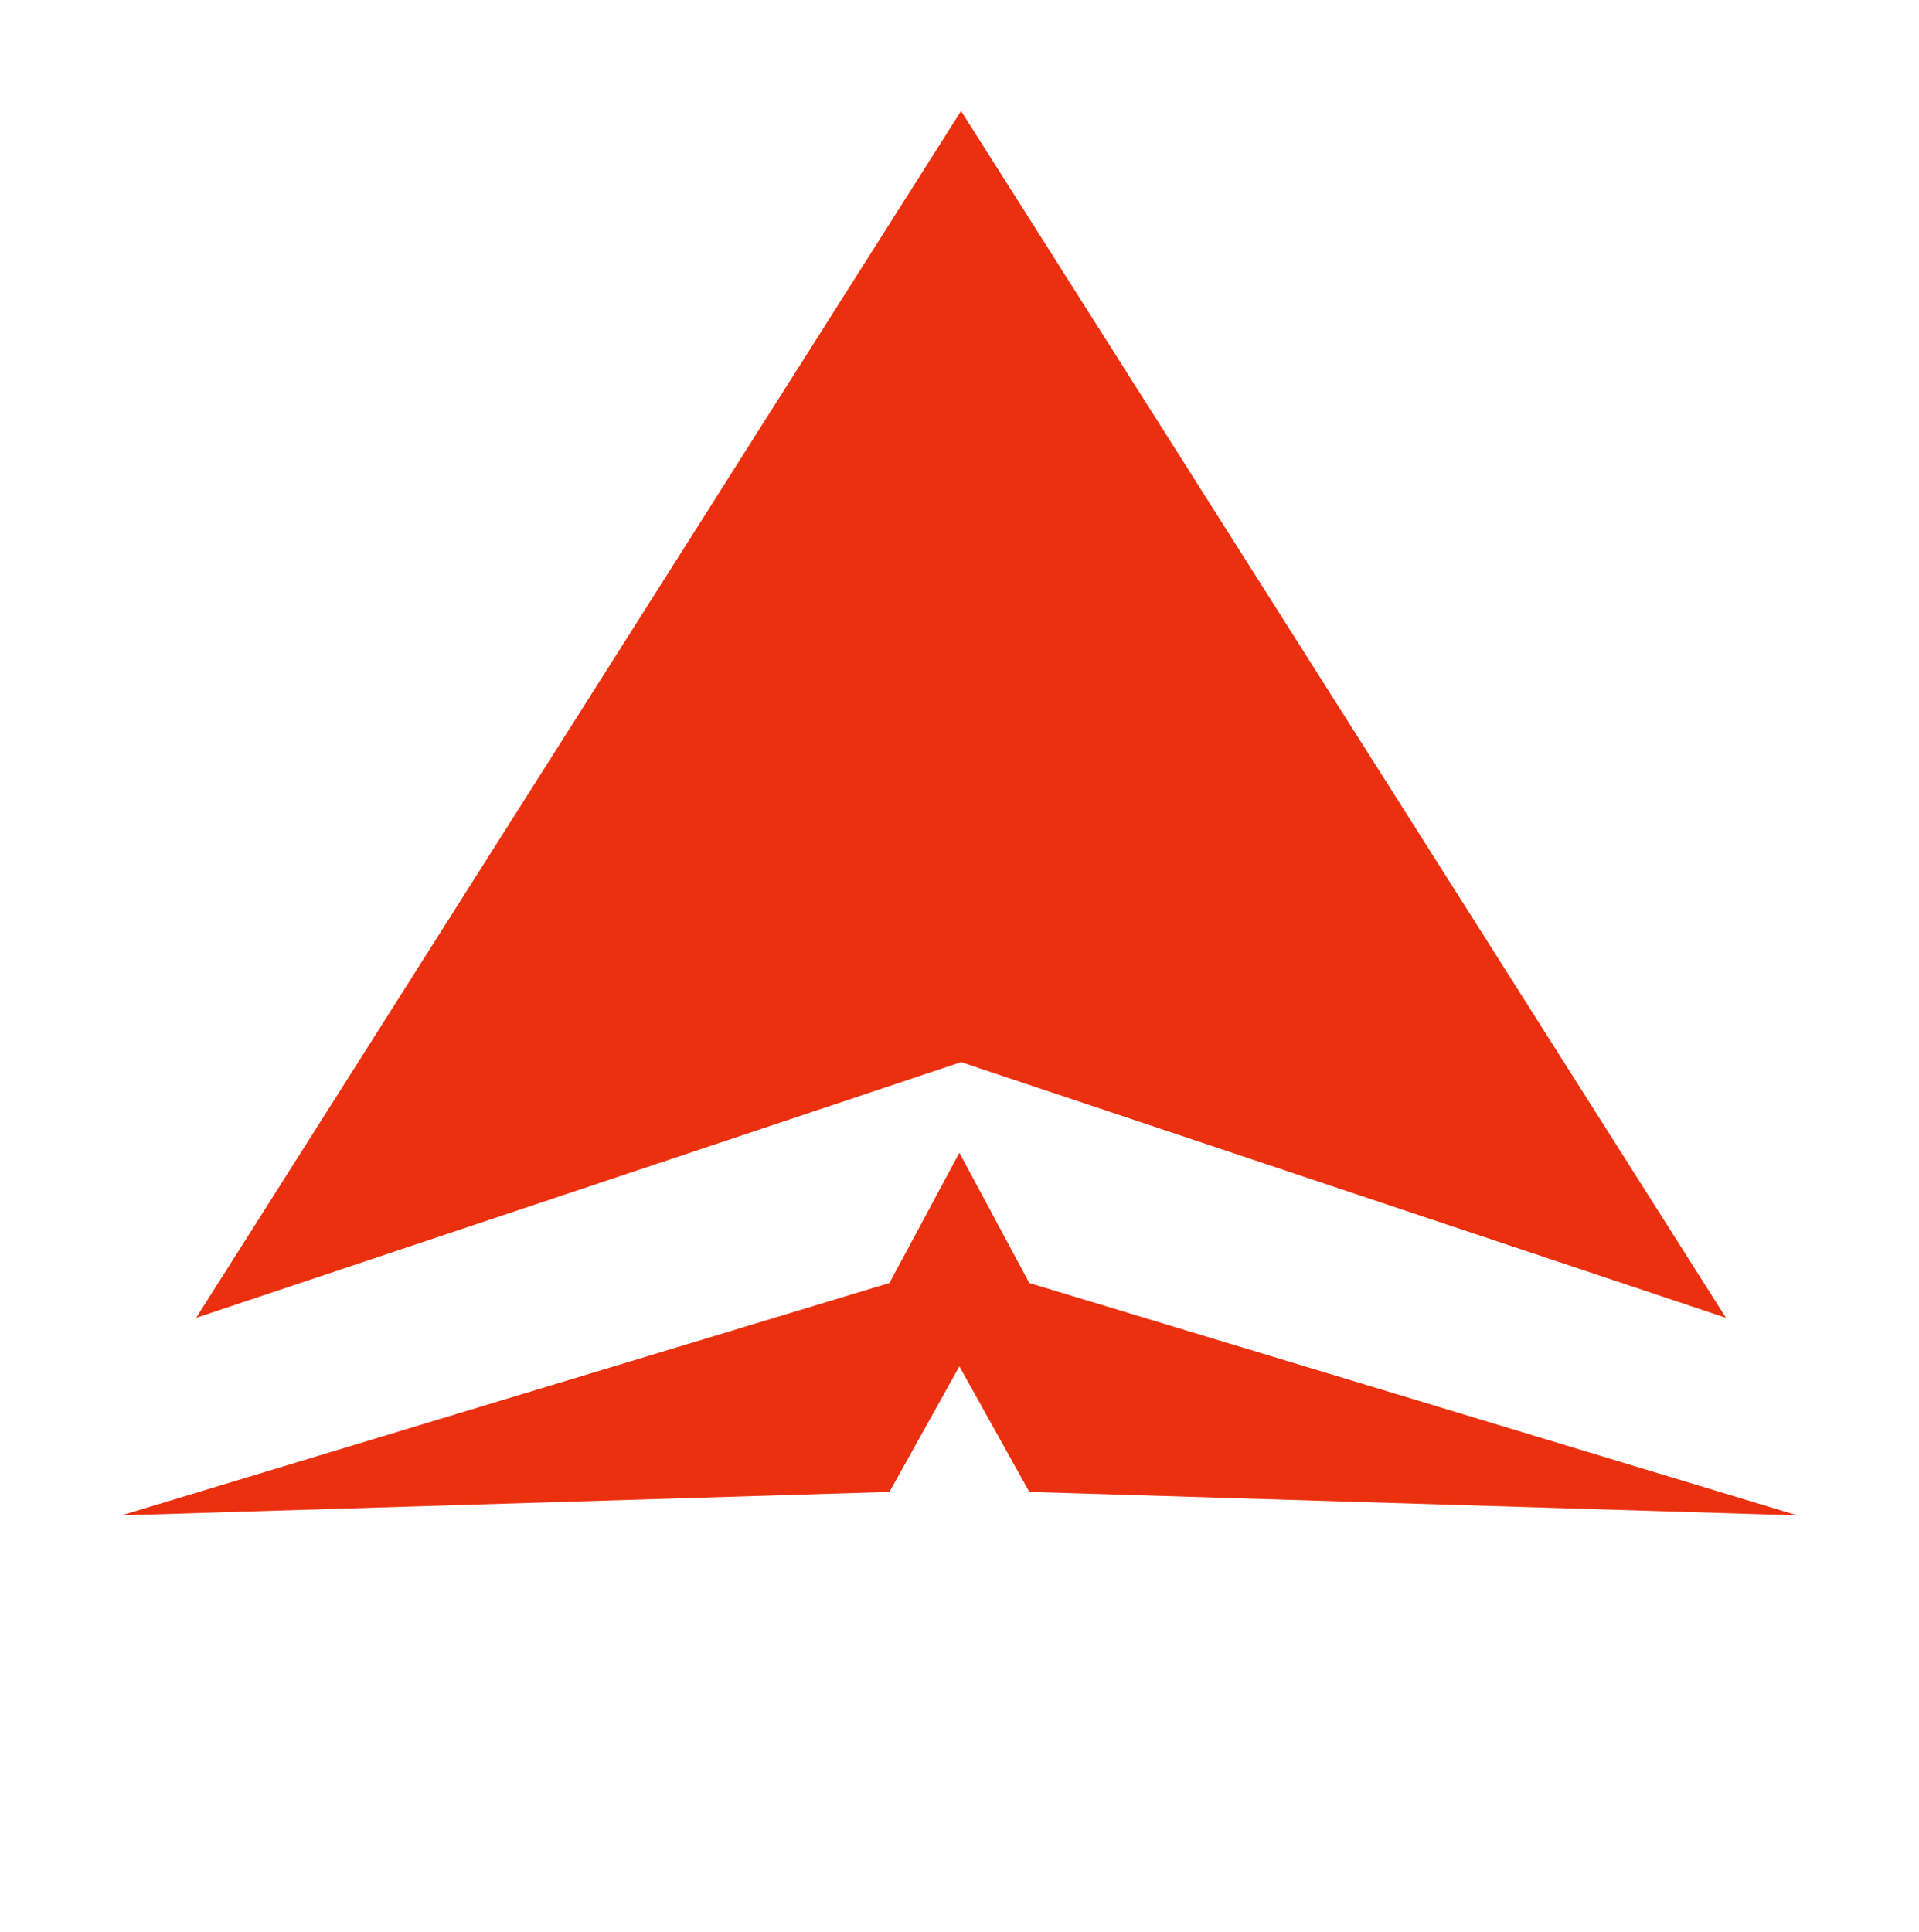 <?xml version="1.0" encoding="UTF-8" standalone="no"?><!DOCTYPE svg PUBLIC "-//W3C//DTD SVG 1.1//EN" "http://www.w3.org/Graphics/SVG/1.1/DTD/svg11.dtd"><svg width="100%" height="100%" viewBox="0 0 450 453" version="1.1" xmlns="http://www.w3.org/2000/svg" xmlns:xlink="http://www.w3.org/1999/xlink" xml:space="preserve" xmlns:serif="http://www.serif.com/" style="fill-rule:evenodd;clip-rule:evenodd;stroke-linejoin:round;stroke-miterlimit:2;"><g transform="matrix(3,0,0,3,0,-588)"><g id="Eject" transform="matrix(1,0,0,1,-18,20.222)"><rect x="18" y="176" width="150" height="150" style="fill:none;"/><g transform="matrix(1.081,0,0,1.081,-7.549,-20.056)"><g transform="matrix(1.176,-2.68722e-18,-2.68722e-18,1.219,-249.026,-45.103)"><path d="M290.947,192.196l47.034,71.592l-47.034,-15.17l-47.034,15.17l47.034,-71.592Z" style="fill:#eb300f;"/></g><g transform="matrix(5.66352e-17,-0.925,0.925,5.66352e-17,23.631,676.124)"><path d="M416.634,9.495l18.165,60.038l10.185,5.467l-10.185,5.467l-18.165,60.038l1.835,-60.038l9.814,-5.467l-9.814,-5.467l-1.835,-60.038Z" style="fill:#eb300f;"/></g></g></g></g></svg>  
<!-- 343539 -->
